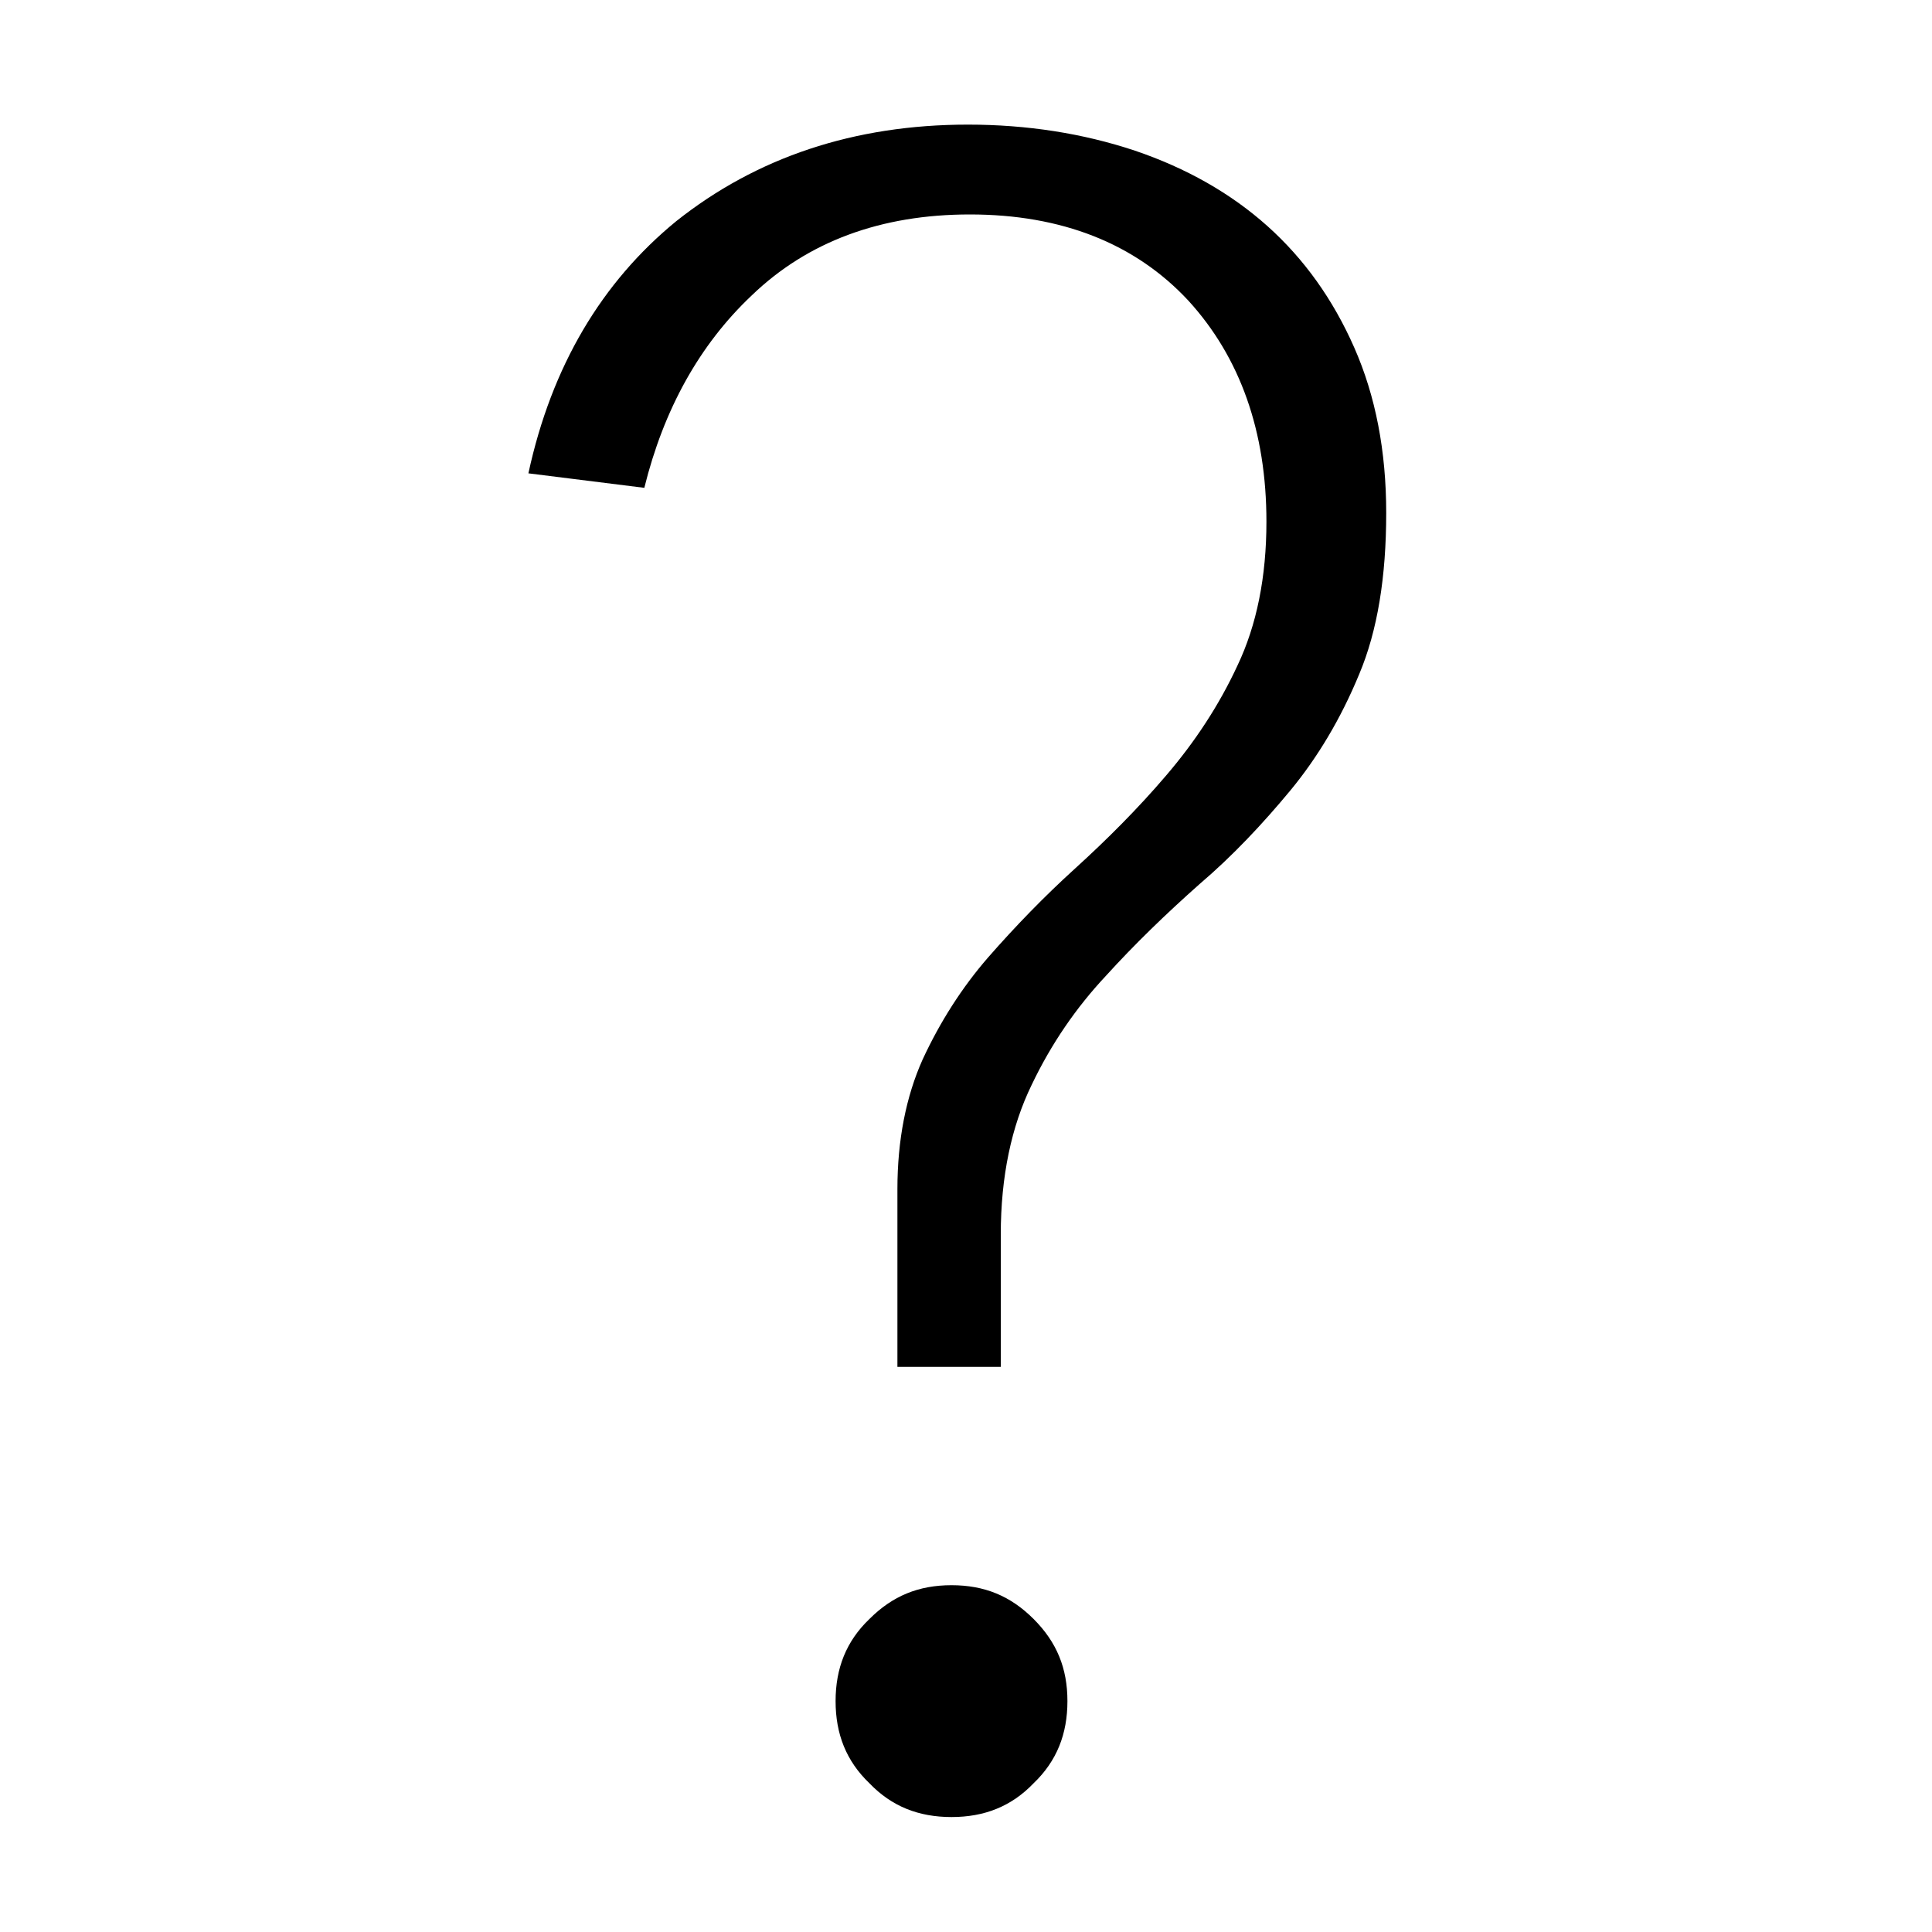 <?xml version="1.0" encoding="utf-8"?>
<!-- Generator: Adobe Illustrator 18.1.1, SVG Export Plug-In . SVG Version: 6.00 Build 0)  -->
<!DOCTYPE svg PUBLIC "-//W3C//DTD SVG 1.1//EN" "http://www.w3.org/Graphics/SVG/1.1/DTD/svg11.dtd">
<svg version="1.1" id="Layer_1" xmlns="http://www.w3.org/2000/svg" xmlns:xlink="http://www.w3.org/1999/xlink" x="0px" y="0px"
	 viewBox="0 0 200 200" enable-background="new 0 0 200 200" xml:space="preserve">
<g>
	<path d="M98.5,188.1c-3.4,0-6.2-1.1-8.5-3.5c-2.4-2.3-3.5-5.1-3.5-8.5c0-3.4,1.1-6.2,3.5-8.5c2.4-2.4,5.1-3.5,8.5-3.5
		c3.4,0,6.1,1.1,8.5,3.5c2.4,2.4,3.5,5.1,3.5,8.5c0,3.4-1.1,6.2-3.5,8.5C104.7,187,101.9,188.1,98.5,188.1z M92.9,141.7v-18.6
		c0-5.1,0.9-9.6,2.6-13.4c1.8-3.9,4.1-7.5,6.8-10.6c2.8-3.2,5.8-6.3,9-9.2c3.3-3,6.5-6.2,9.4-9.6c3-3.5,5.5-7.3,7.4-11.4
		c2-4.2,3-9.2,3-14.9c0-9.3-2.7-17-8.1-22.9c-5.5-5.9-13.1-8.9-22.6-8.9c-9.2,0-16.8,2.8-22.6,8.4c-5.4,5.1-9.1,11.8-11.1,19.9
		l-12-1.5c2.4-11.1,7.6-19.8,15.3-26.1c8.3-6.6,18.4-10,30.2-10c6.1,0,11.9,0.9,17.3,2.7c5.3,1.8,9.9,4.4,13.7,7.8
		c3.8,3.4,6.8,7.6,9,12.6c2.2,5,3.3,10.7,3.3,17.1c0,6.6-0.9,12.2-2.8,16.7c-1.9,4.6-4.3,8.6-7.1,12c-2.9,3.5-6,6.8-9.4,9.7
		c-3.5,3.1-6.8,6.3-9.7,9.5c-3.1,3.3-5.7,7.1-7.7,11.3c-2.1,4.3-3.2,9.5-3.2,15.5v13.7H92.9z"/>
</g>
</svg>
